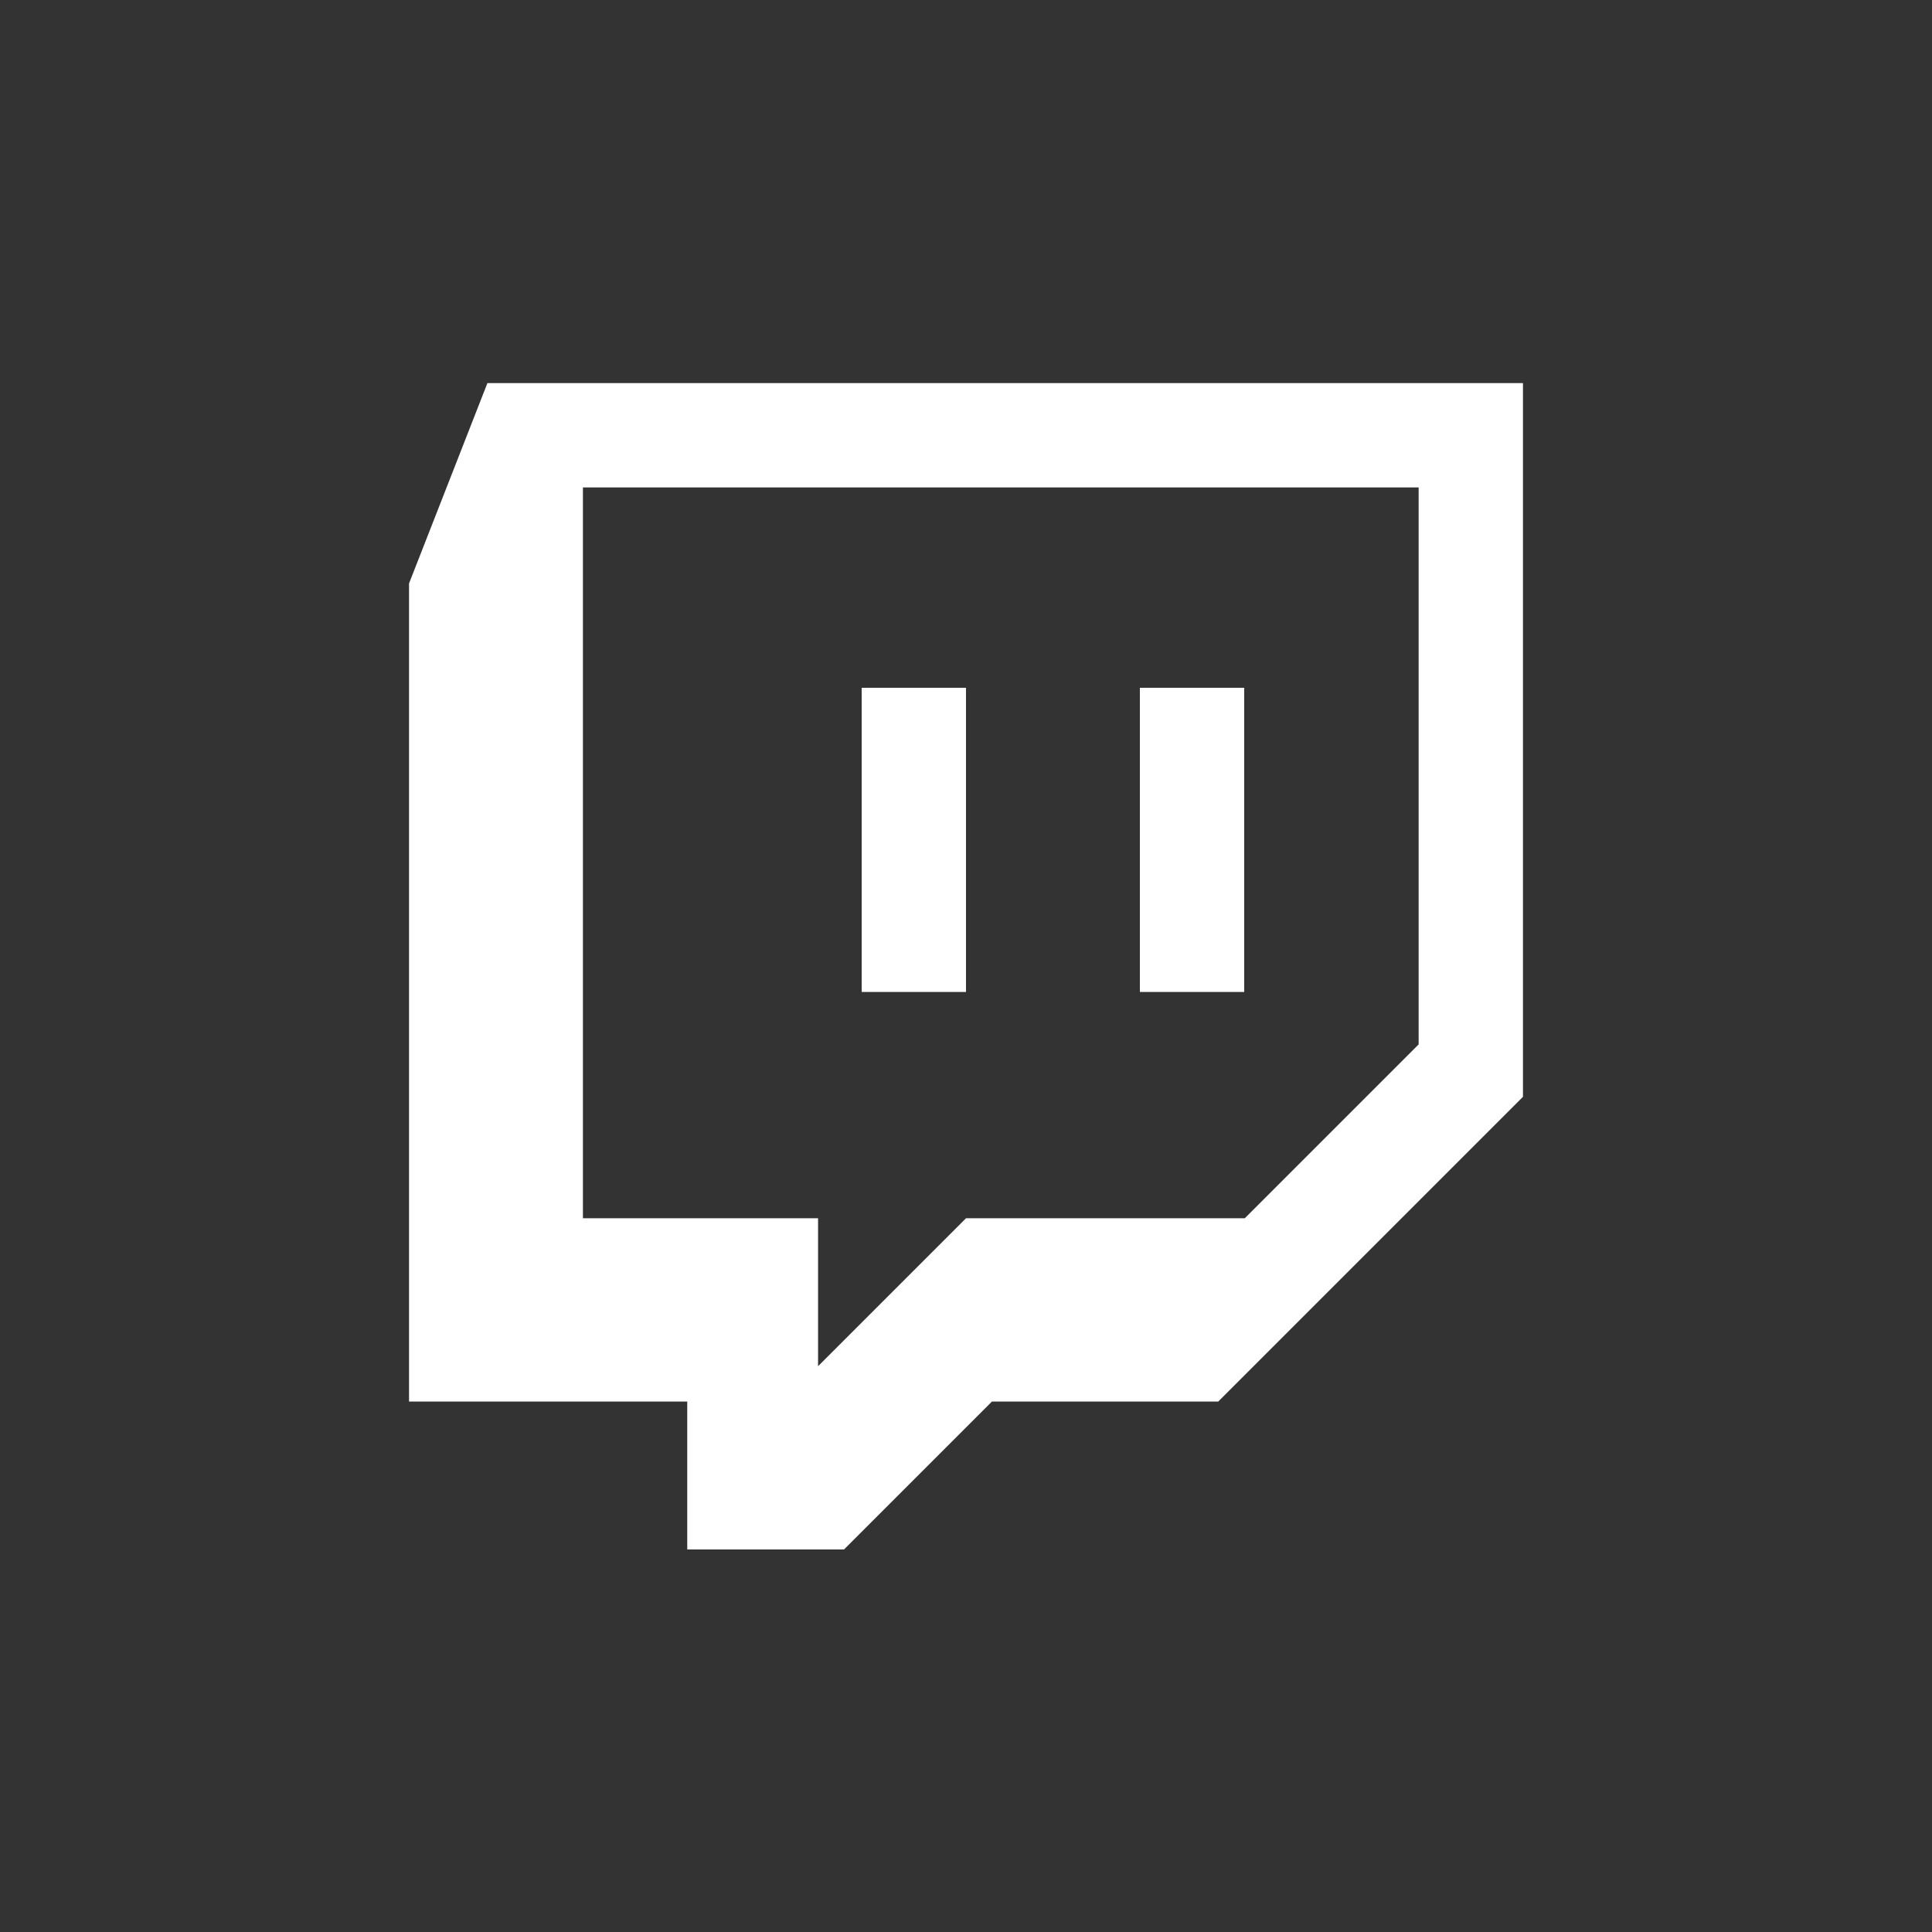 <?xml version="1.0" encoding="utf-8"?>
<!-- Generator: Adobe Illustrator 22.0.0, SVG Export Plug-In . SVG Version: 6.00 Build 0)  -->
<svg version="1.1" id="Layer_1" xmlns="http://www.w3.org/2000/svg" xmlns:xlink="http://www.w3.org/1999/xlink" x="0px" y="0px"
	 viewBox="0 0 350 350" style="enable-background:new 0 0 350 350;" xml:space="preserve">
<rect x="0" y="0" width="350" height="350" fill="#333333" stroke="none"/>
<style type="text/css">
	.st0{fill:#FFFFFF;}
</style>
<path class="st0" d="M88.3,69.4l-14.2,36.3v148.2h50.4v26.8h28.4l26.8-26.8h41l55.2-55.2V69.4C275.9,69.4,88.3,69.4,88.3,69.4z
	 M257,189.2l-31.5,31.5H175l-26.8,26.8v-26.8h-42.6V88.3H257V189.2z M225.4,124.6v55.1h-18.9v-55.1
	C206.5,124.6,225.4,124.6,225.4,124.6z M175,124.6v55.1h-18.9v-55.1C156.1,124.6,175,124.6,175,124.6z"/>
</svg>
